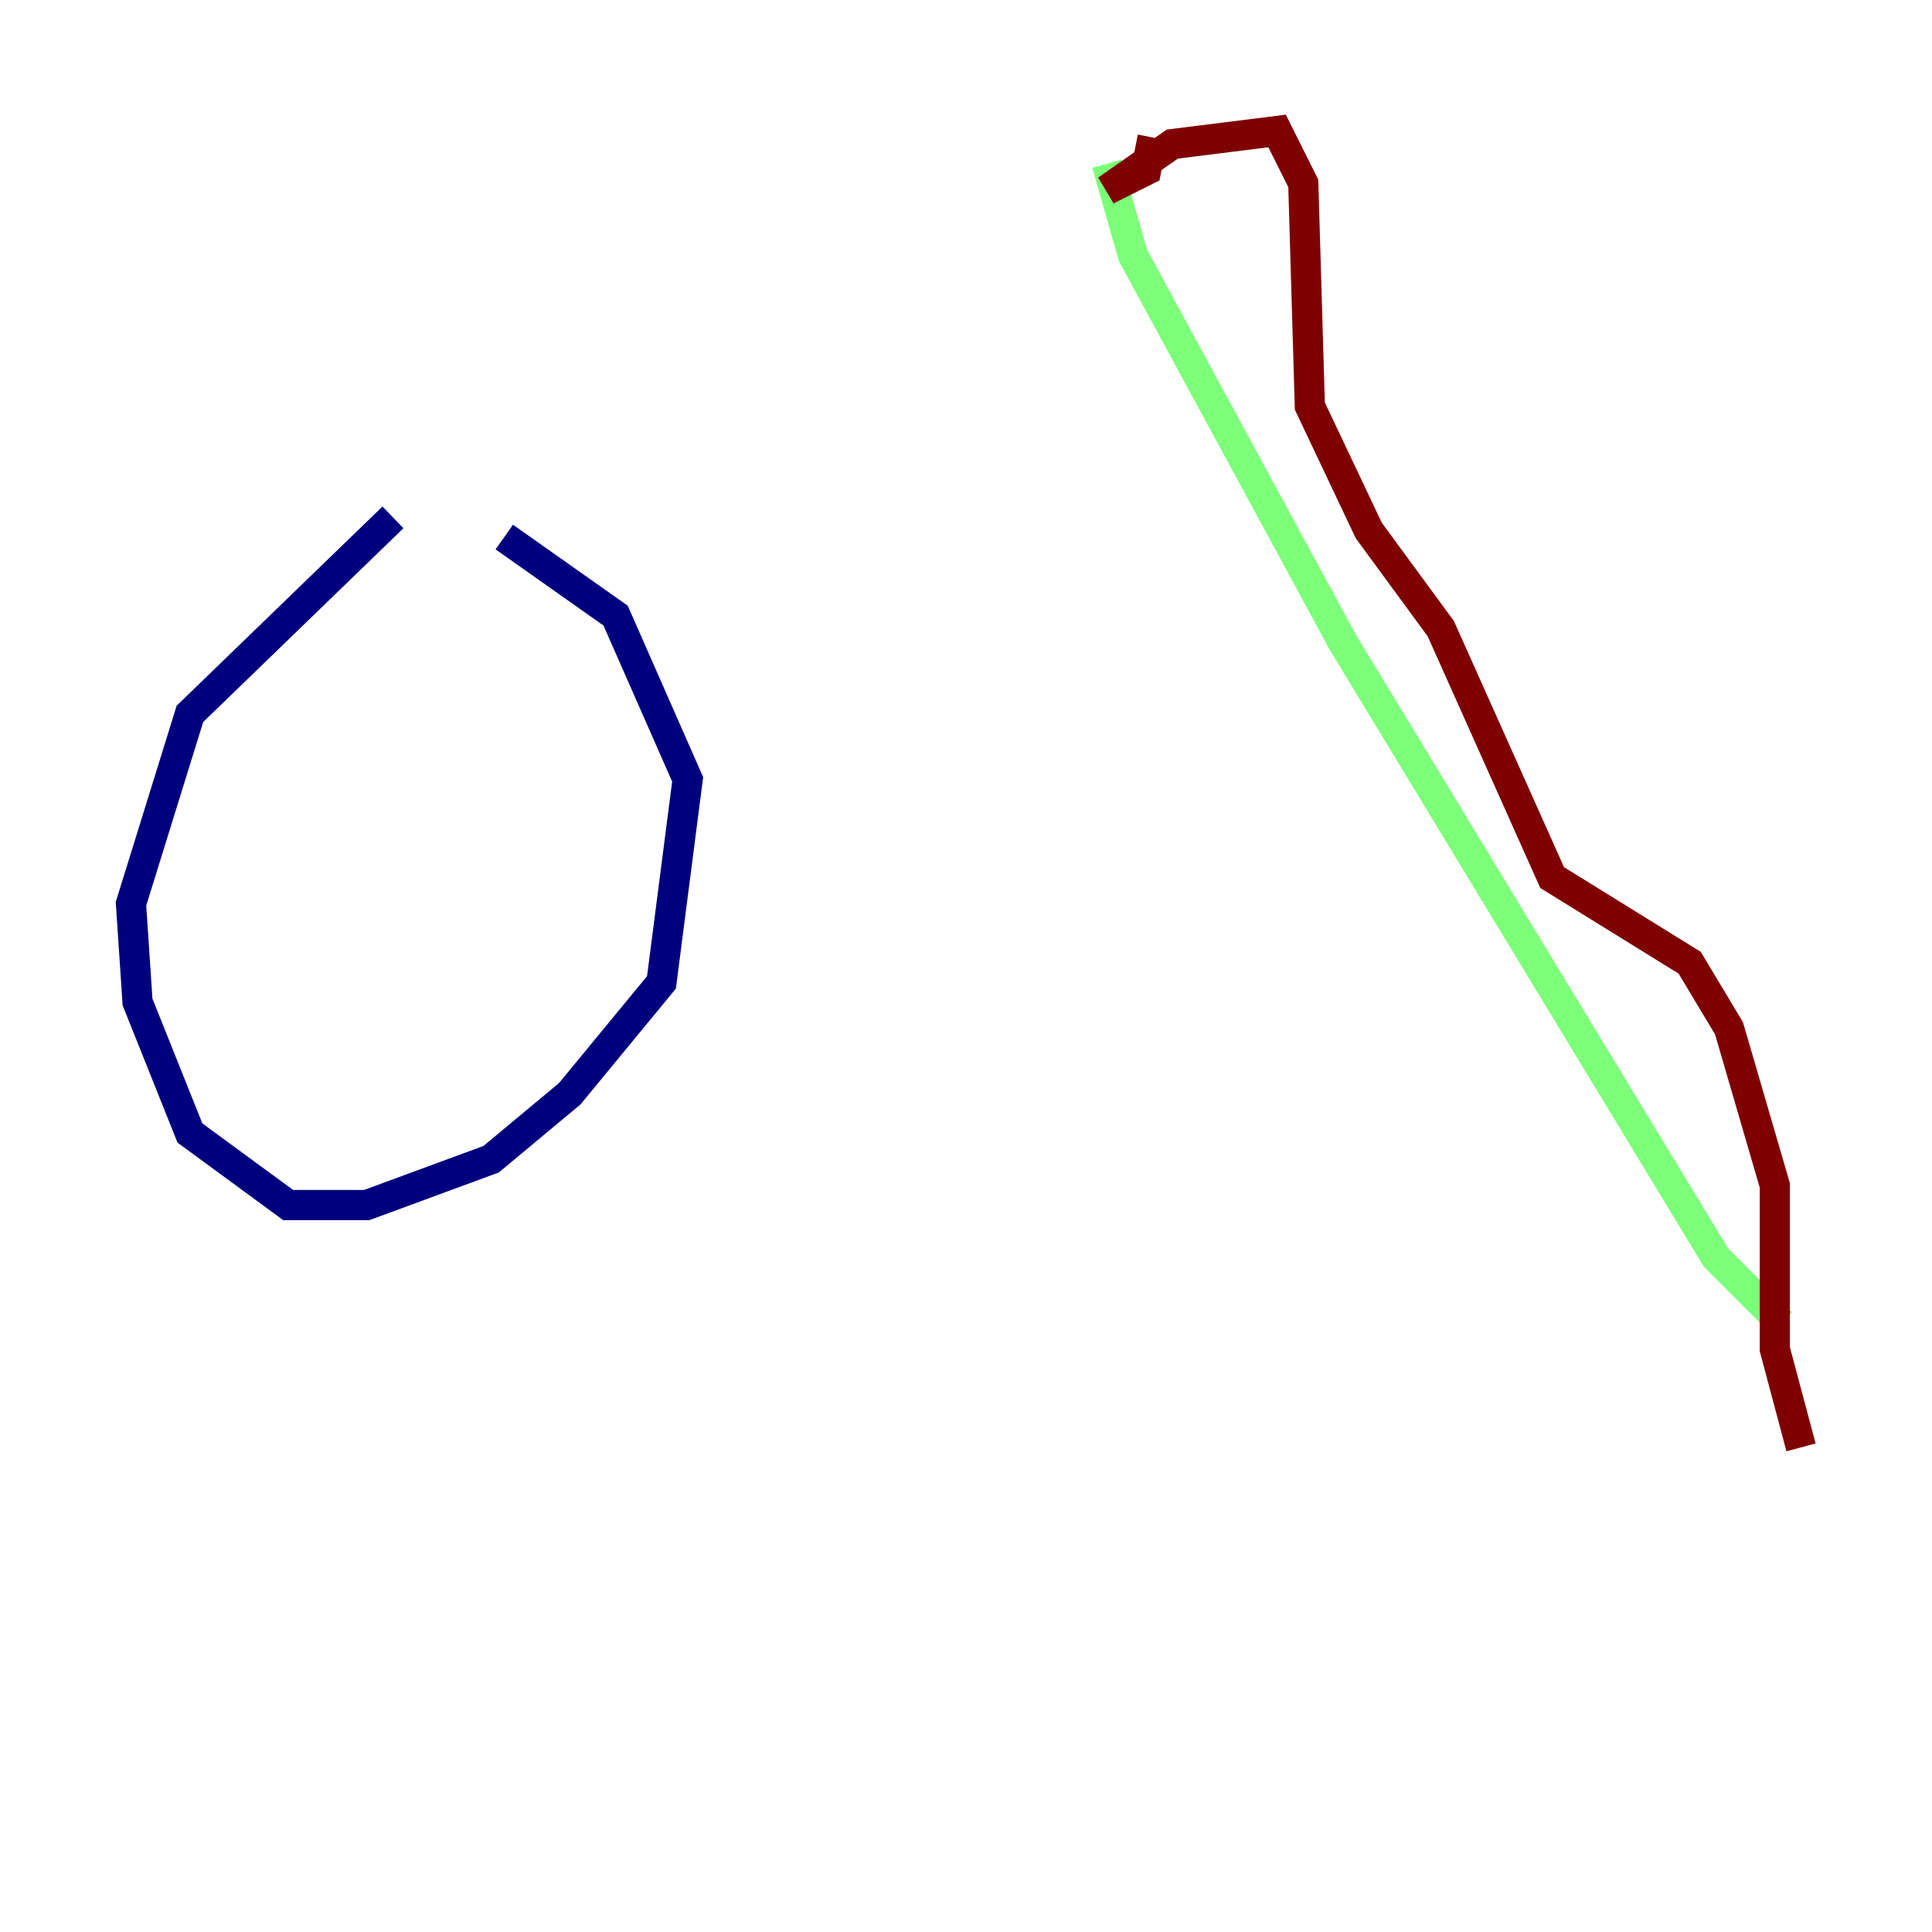 <?xml version="1.0" encoding="utf-8" ?>
<svg baseProfile="tiny" height="128" version="1.2" viewBox="0,0,128,128" width="128" xmlns="http://www.w3.org/2000/svg" xmlns:ev="http://www.w3.org/2001/xml-events" xmlns:xlink="http://www.w3.org/1999/xlink"><defs /><polyline fill="none" points="26.034,34.278 12.583,47.295 8.678,59.878 9.112,66.386 12.583,75.064 19.091,79.837 24.298,79.837 32.542,76.8 37.749,72.461 43.824,65.085 45.559,51.634 40.786,40.786 33.41,35.58" stroke="#00007f" stroke-width="2" /><polyline fill="none" points="73.329,10.848 75.064,16.922 88.949,42.522 113.681,83.308 118.02,87.647" stroke="#7cff79" stroke-width="2" /><polyline fill="none" points="76.366,9.112 75.932,11.281 73.329,12.583 77.668,9.546 84.61,8.678 86.346,12.149 86.78,26.902 90.685,35.146 95.458,41.654 102.834,58.142 111.946,63.783 114.549,68.122 117.586,78.536 117.586,89.383 119.322,95.891" stroke="#7f0000" stroke-width="2" /></svg>